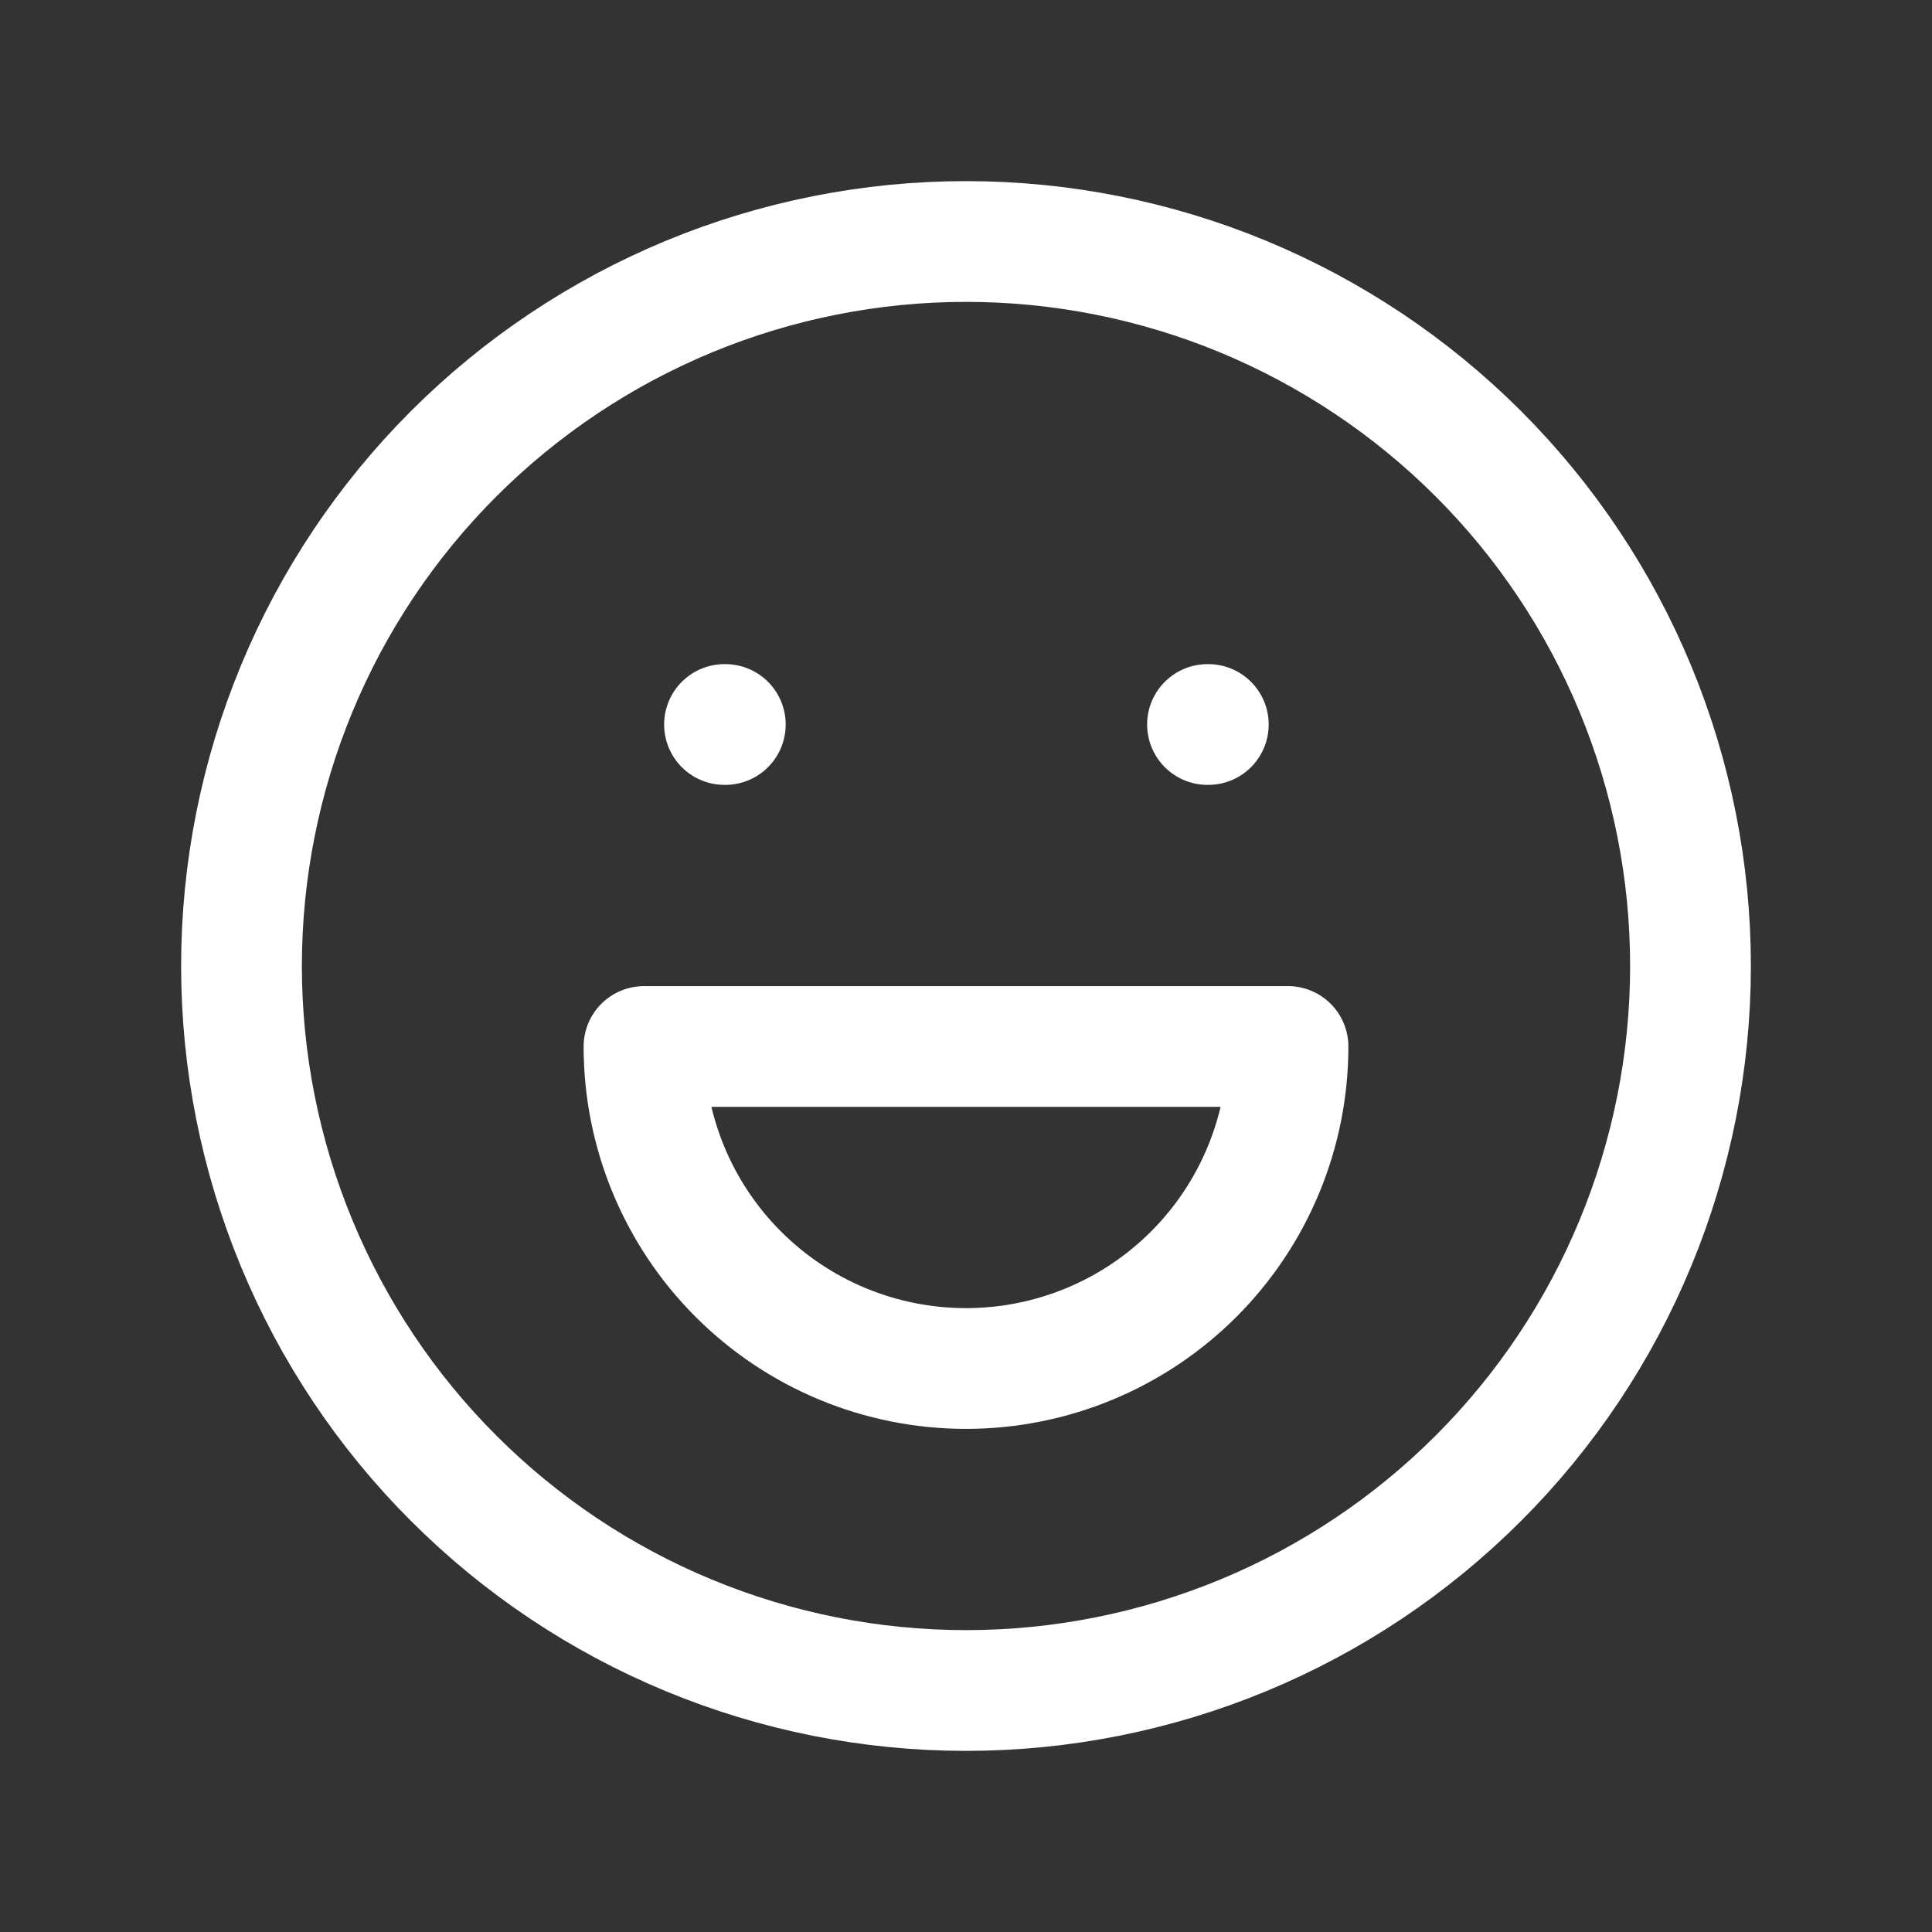 <svg width="24" height="24" viewBox="0 0 24 24" fill="none" xmlns="http://www.w3.org/2000/svg">
<rect x="0" y="0" width="24" height="24" fill="#333333" stroke="none"/>
<g id="Smile">
<path id="Vector" d="M3 12C3 13.182 3.233 14.352 3.685 15.444C4.137 16.536 4.8 17.529 5.636 18.364C6.472 19.2 7.464 19.863 8.556 20.315C9.648 20.767 10.818 21 12 21C13.182 21 14.352 20.767 15.444 20.315C16.536 19.863 17.528 19.2 18.364 18.364C19.2 17.529 19.863 16.536 20.315 15.444C20.767 14.352 21 13.182 21 12C21 10.818 20.767 9.648 20.315 8.556C19.863 7.464 19.2 6.472 18.364 5.636C17.528 4.801 16.536 4.138 15.444 3.685C14.352 3.233 13.182 3 12 3C10.818 3 9.648 3.233 8.556 3.685C7.464 4.138 6.472 4.801 5.636 5.636C4.8 6.472 4.137 7.464 3.685 8.556C3.233 9.648 3 10.818 3 12Z" stroke="white" stroke-width="1.5" stroke-linecap="round" stroke-linejoin="round"/>
<path id="Vector_2" d="M9 9H9.01" stroke="white" stroke-width="1.5" stroke-linecap="round" stroke-linejoin="round"/>
<path id="Vector_3" d="M15 9H15.01" stroke="white" stroke-width="1.5" stroke-linecap="round" stroke-linejoin="round"/>
<path id="Vector_4" d="M8 13C8 14.061 8.421 15.079 9.172 15.829C9.922 16.579 10.939 17 12 17C13.061 17 14.078 16.579 14.828 15.829C15.579 15.079 16 14.061 16 13H8Z" stroke="white" stroke-width="1.5" stroke-linecap="round" stroke-linejoin="round"/>
</g>
</svg>
